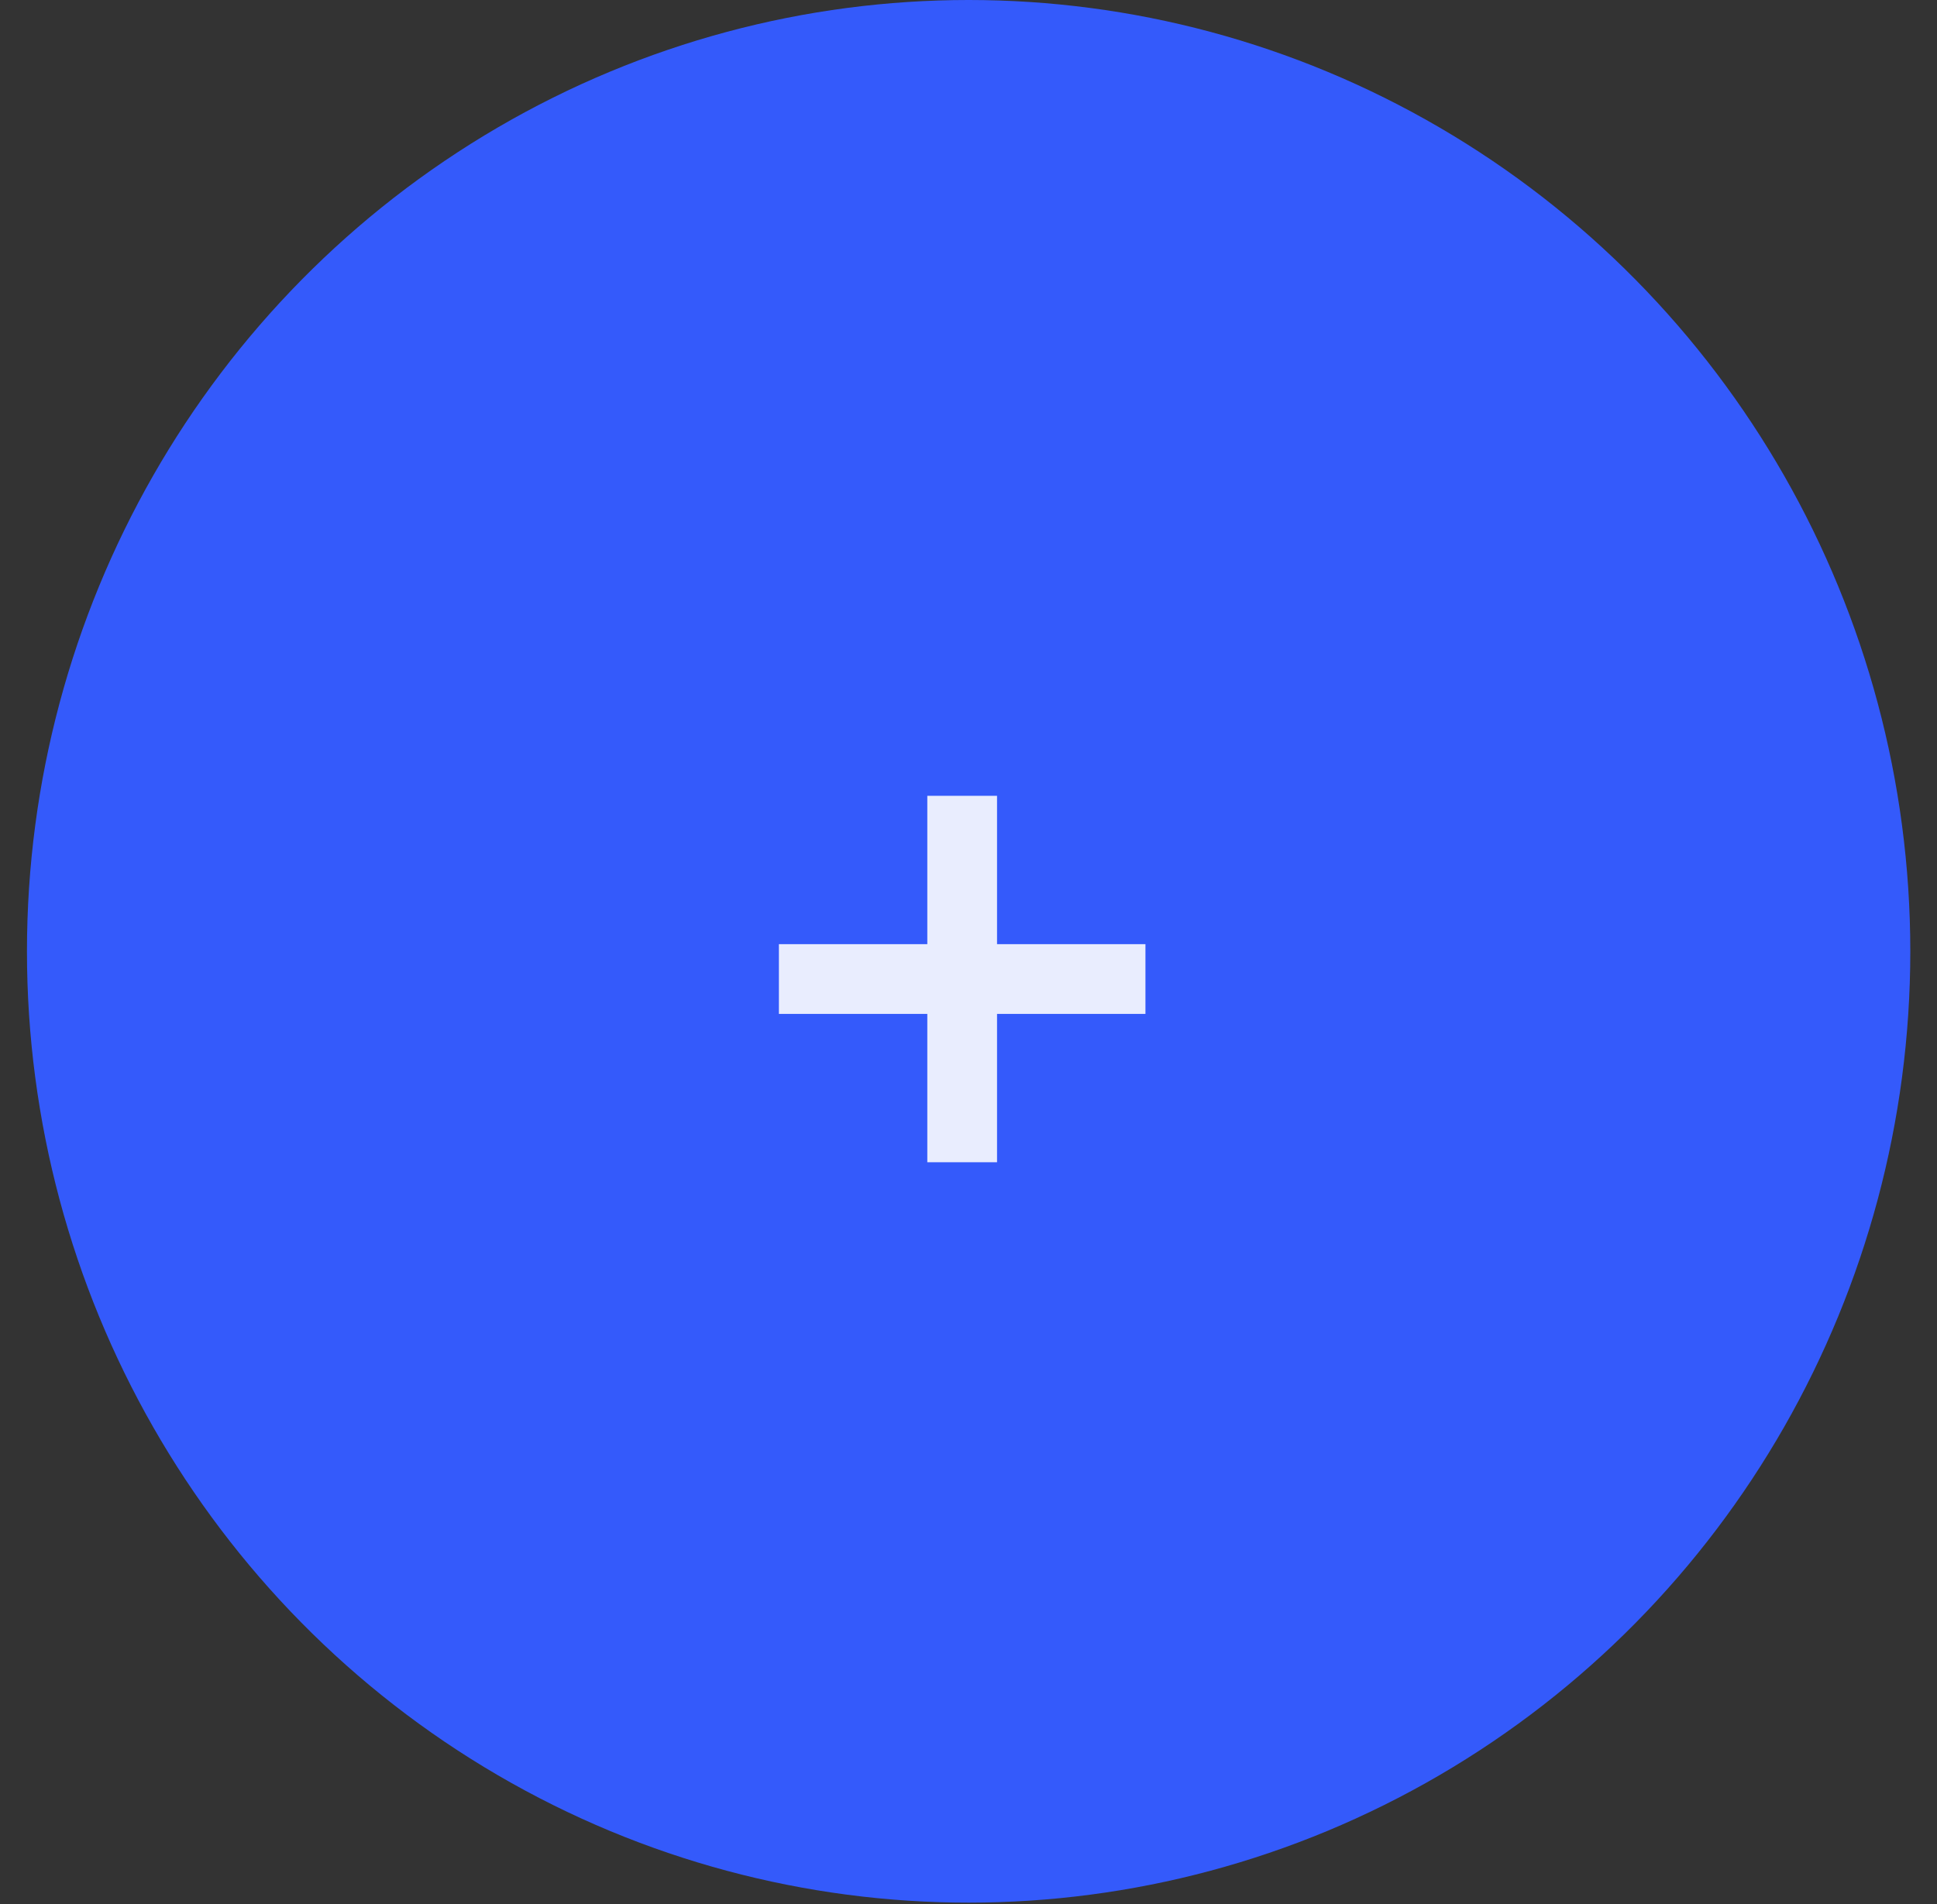 <svg width="60" height="59" viewBox="0 0 60 59" fill="none" xmlns="http://www.w3.org/2000/svg">
<rect x="0" y="0" width="60" height="59" fill="#333333" stroke="none"/>
<ellipse cx="30.004" cy="29.475" rx="29.169" ry="29.475" fill="#345AFB"/>
<path d="M35.481 29.253V31.414H30.884V36.01H28.724V31.414H24.127V29.253H28.724V24.657H30.884V29.253H35.481Z" fill="#E9EDFE"/>
</svg>
